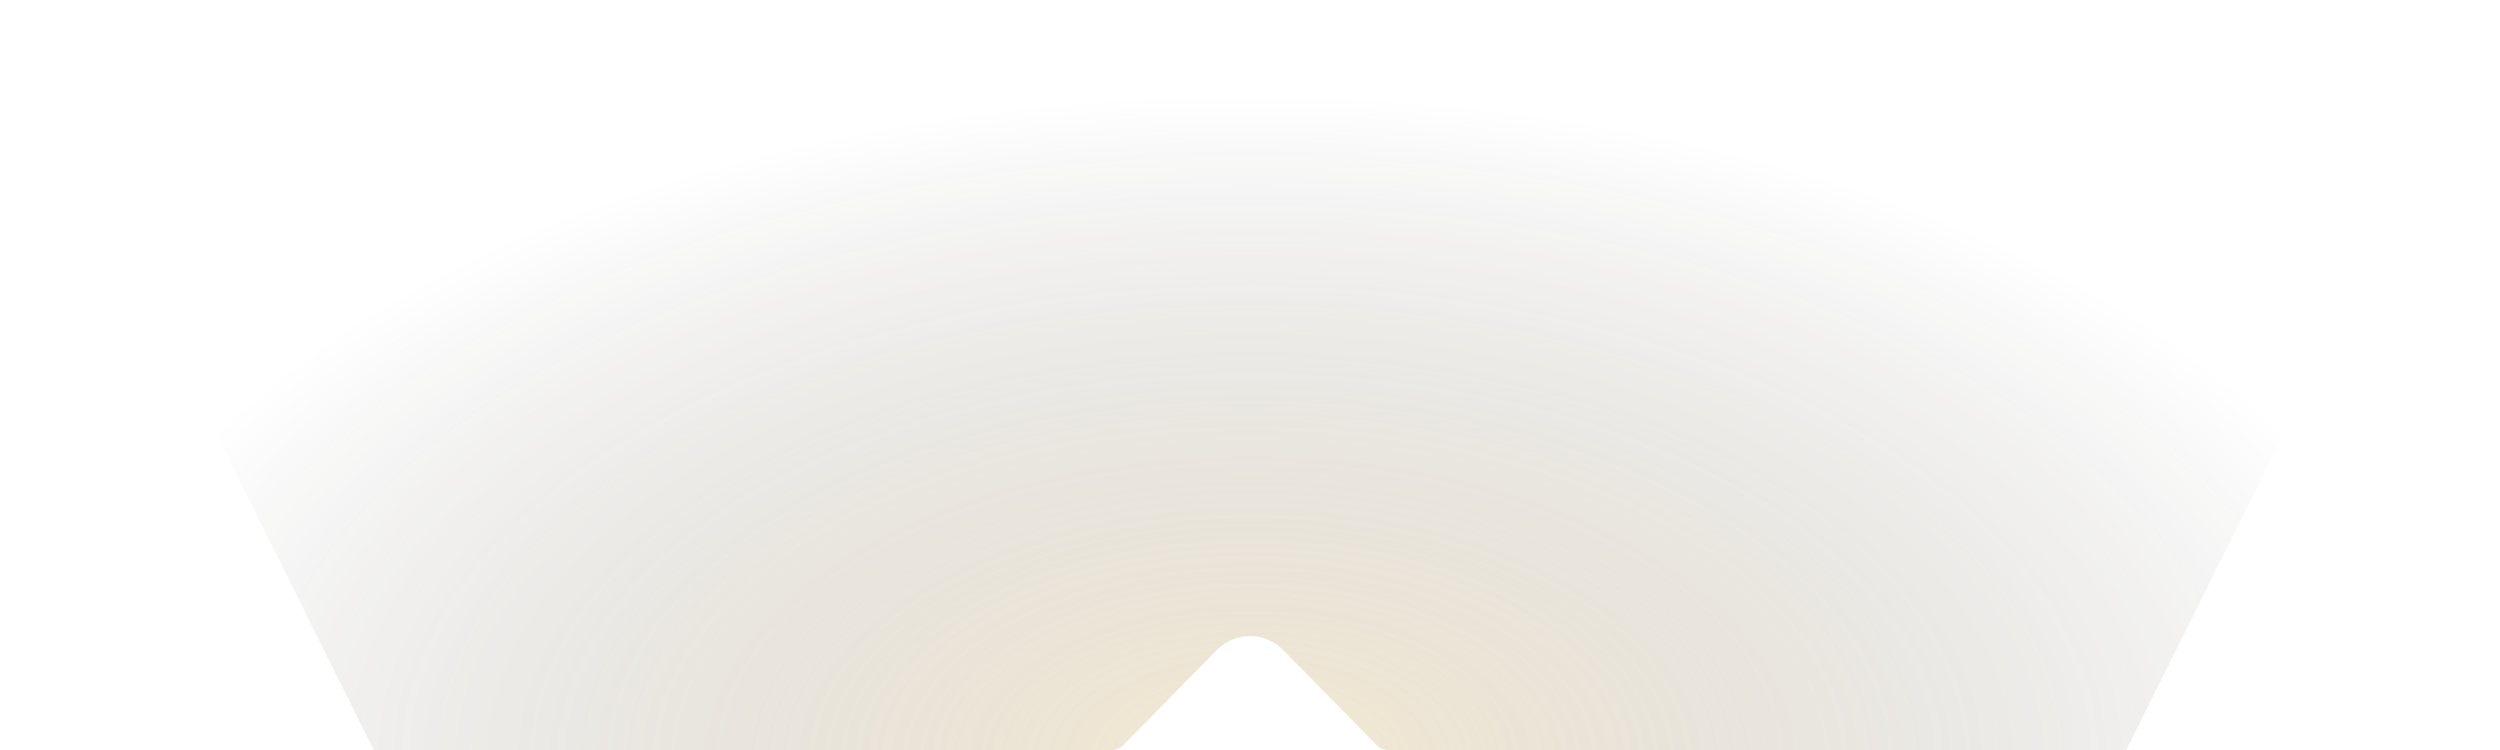 <svg width="80" height="24" viewBox="0 0 80 24" fill="none" xmlns="http://www.w3.org/2000/svg">
<path fill-rule="evenodd" clip-rule="evenodd" d="M68.038 24C68.025 23.999 68.013 23.999 68 23.999H44.414C44.282 23.999 44.154 23.945 44.061 23.85L41.061 20.8C40.475 20.204 39.525 20.204 38.939 20.8L35.939 23.85C35.846 23.945 35.718 23.999 35.586 23.999H12C11.987 23.999 11.975 23.999 11.962 24L0 0H80L68.038 24Z" fill="url(#paint0_radial_122_16994)" fill-opacity="0.3"/>
<defs>
<radialGradient id="paint0_radial_122_16994" cx="0" cy="0" r="1" gradientUnits="userSpaceOnUse" gradientTransform="translate(40 24.375) rotate(-90) scale(21.368 38.117)">
<stop stop-color="#DCB567"/>
<stop offset="1" stop-opacity="0"/>
</radialGradient>
</defs>
</svg>
